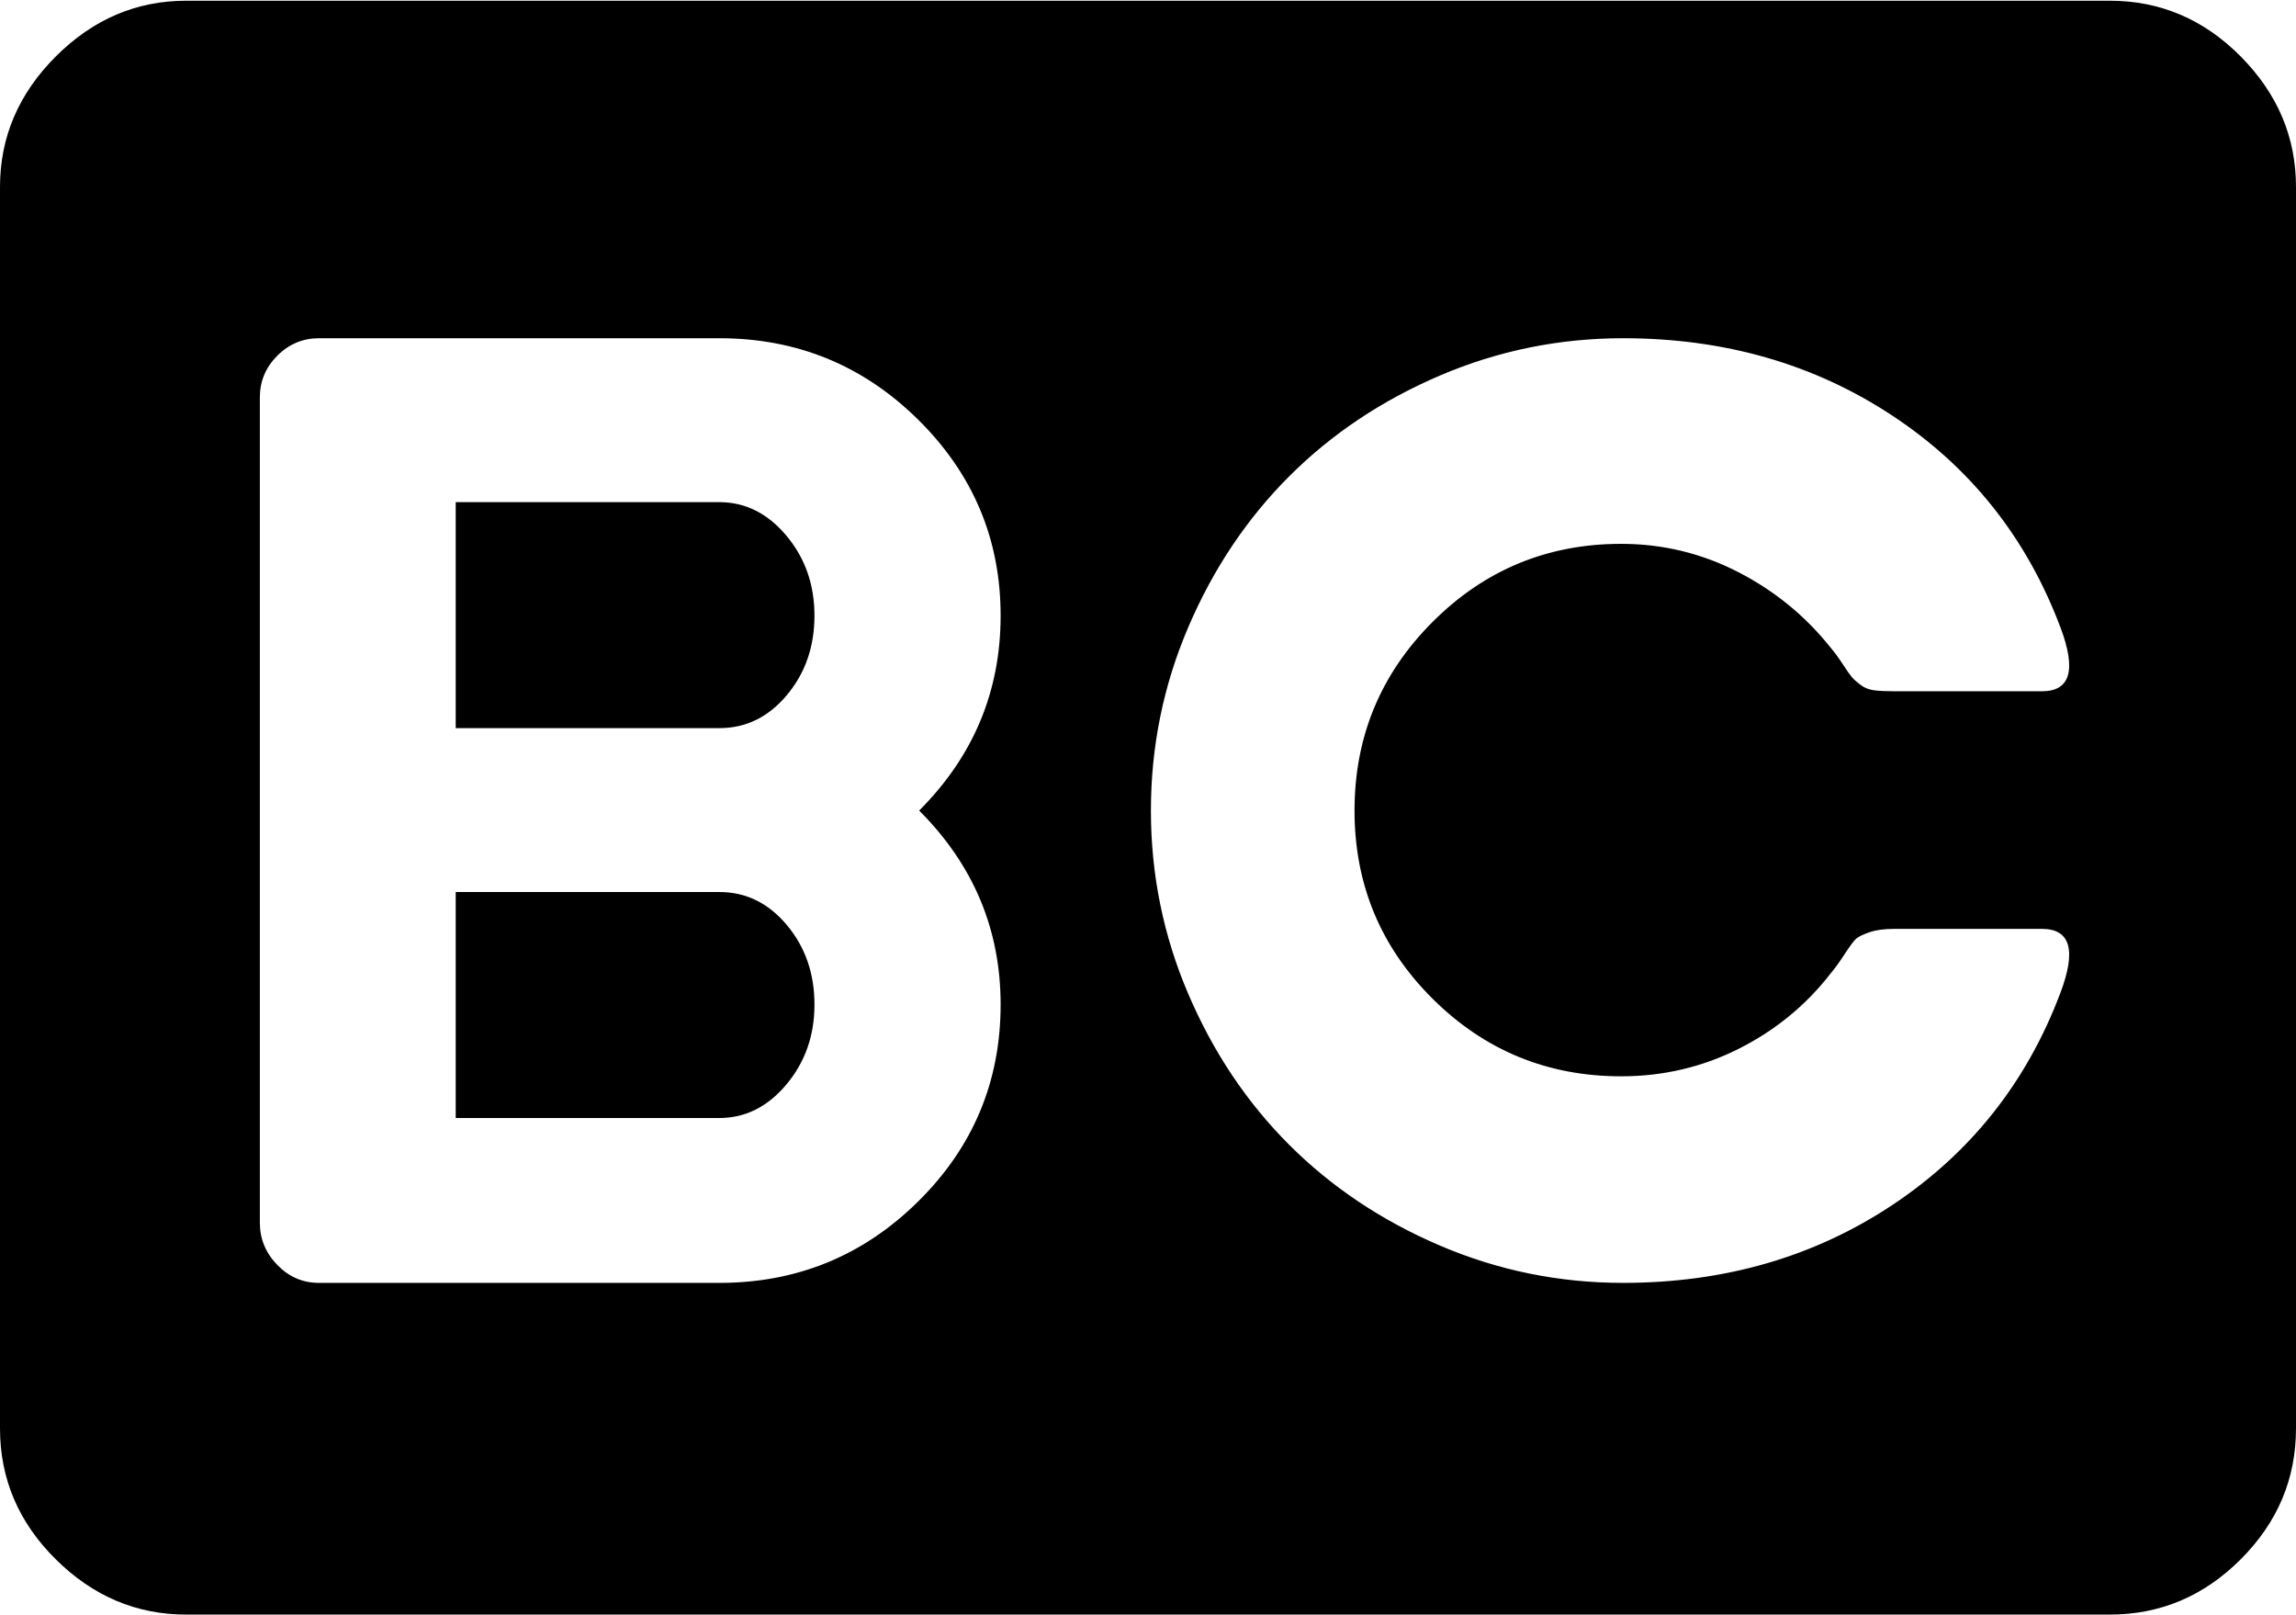 <svg xmlns="http://www.w3.org/2000/svg" width="3em" height="2.11em" viewBox="0 0 2368 1664"><path fill="currentColor" d="M2368 192v1280q0 78-57 135t-135 57H192q-77 0-134.5-57T0 1472V192q0-77 57.5-134.5T192 0h1984q78 0 135 57.5t57 134.5M470 517v233h272q41 0 69.5-34t28.5-82t-29-82.5t-69-34.5zM268 409v851q0 25 18 43.5t43 18.5h413q120 0 205-84t85-203q0-116-84-200q84-84 84-201q0-118-85-202t-205-84H329q-25 0-43 18t-18 43m474 743H470V919h272q41 0 69.5 34t28.5 82t-29 82.5t-69 34.5m445-317q0 99 38.5 189t104 155.5t155.5 104t189 38.5q157 0 278-80.5t173-218.5q25-66-19-66h-152q-16 0-26 3.5t-13.5 6.5t-12 16t-14.5 20q-38 49-94.5 77.5T1672 1109q-114 0-194.5-80T1397 835t80.5-194.5T1672 560q64 0 120.5 29t95.5 78q6 7 12.5 17t9.5 13.5t9 8t14 5.5t21 1h152q44 0 19-66q-52-138-173-218t-278-80q-99 0-189 38.5t-155.5 104t-104 155.5t-38.5 189"/></svg>